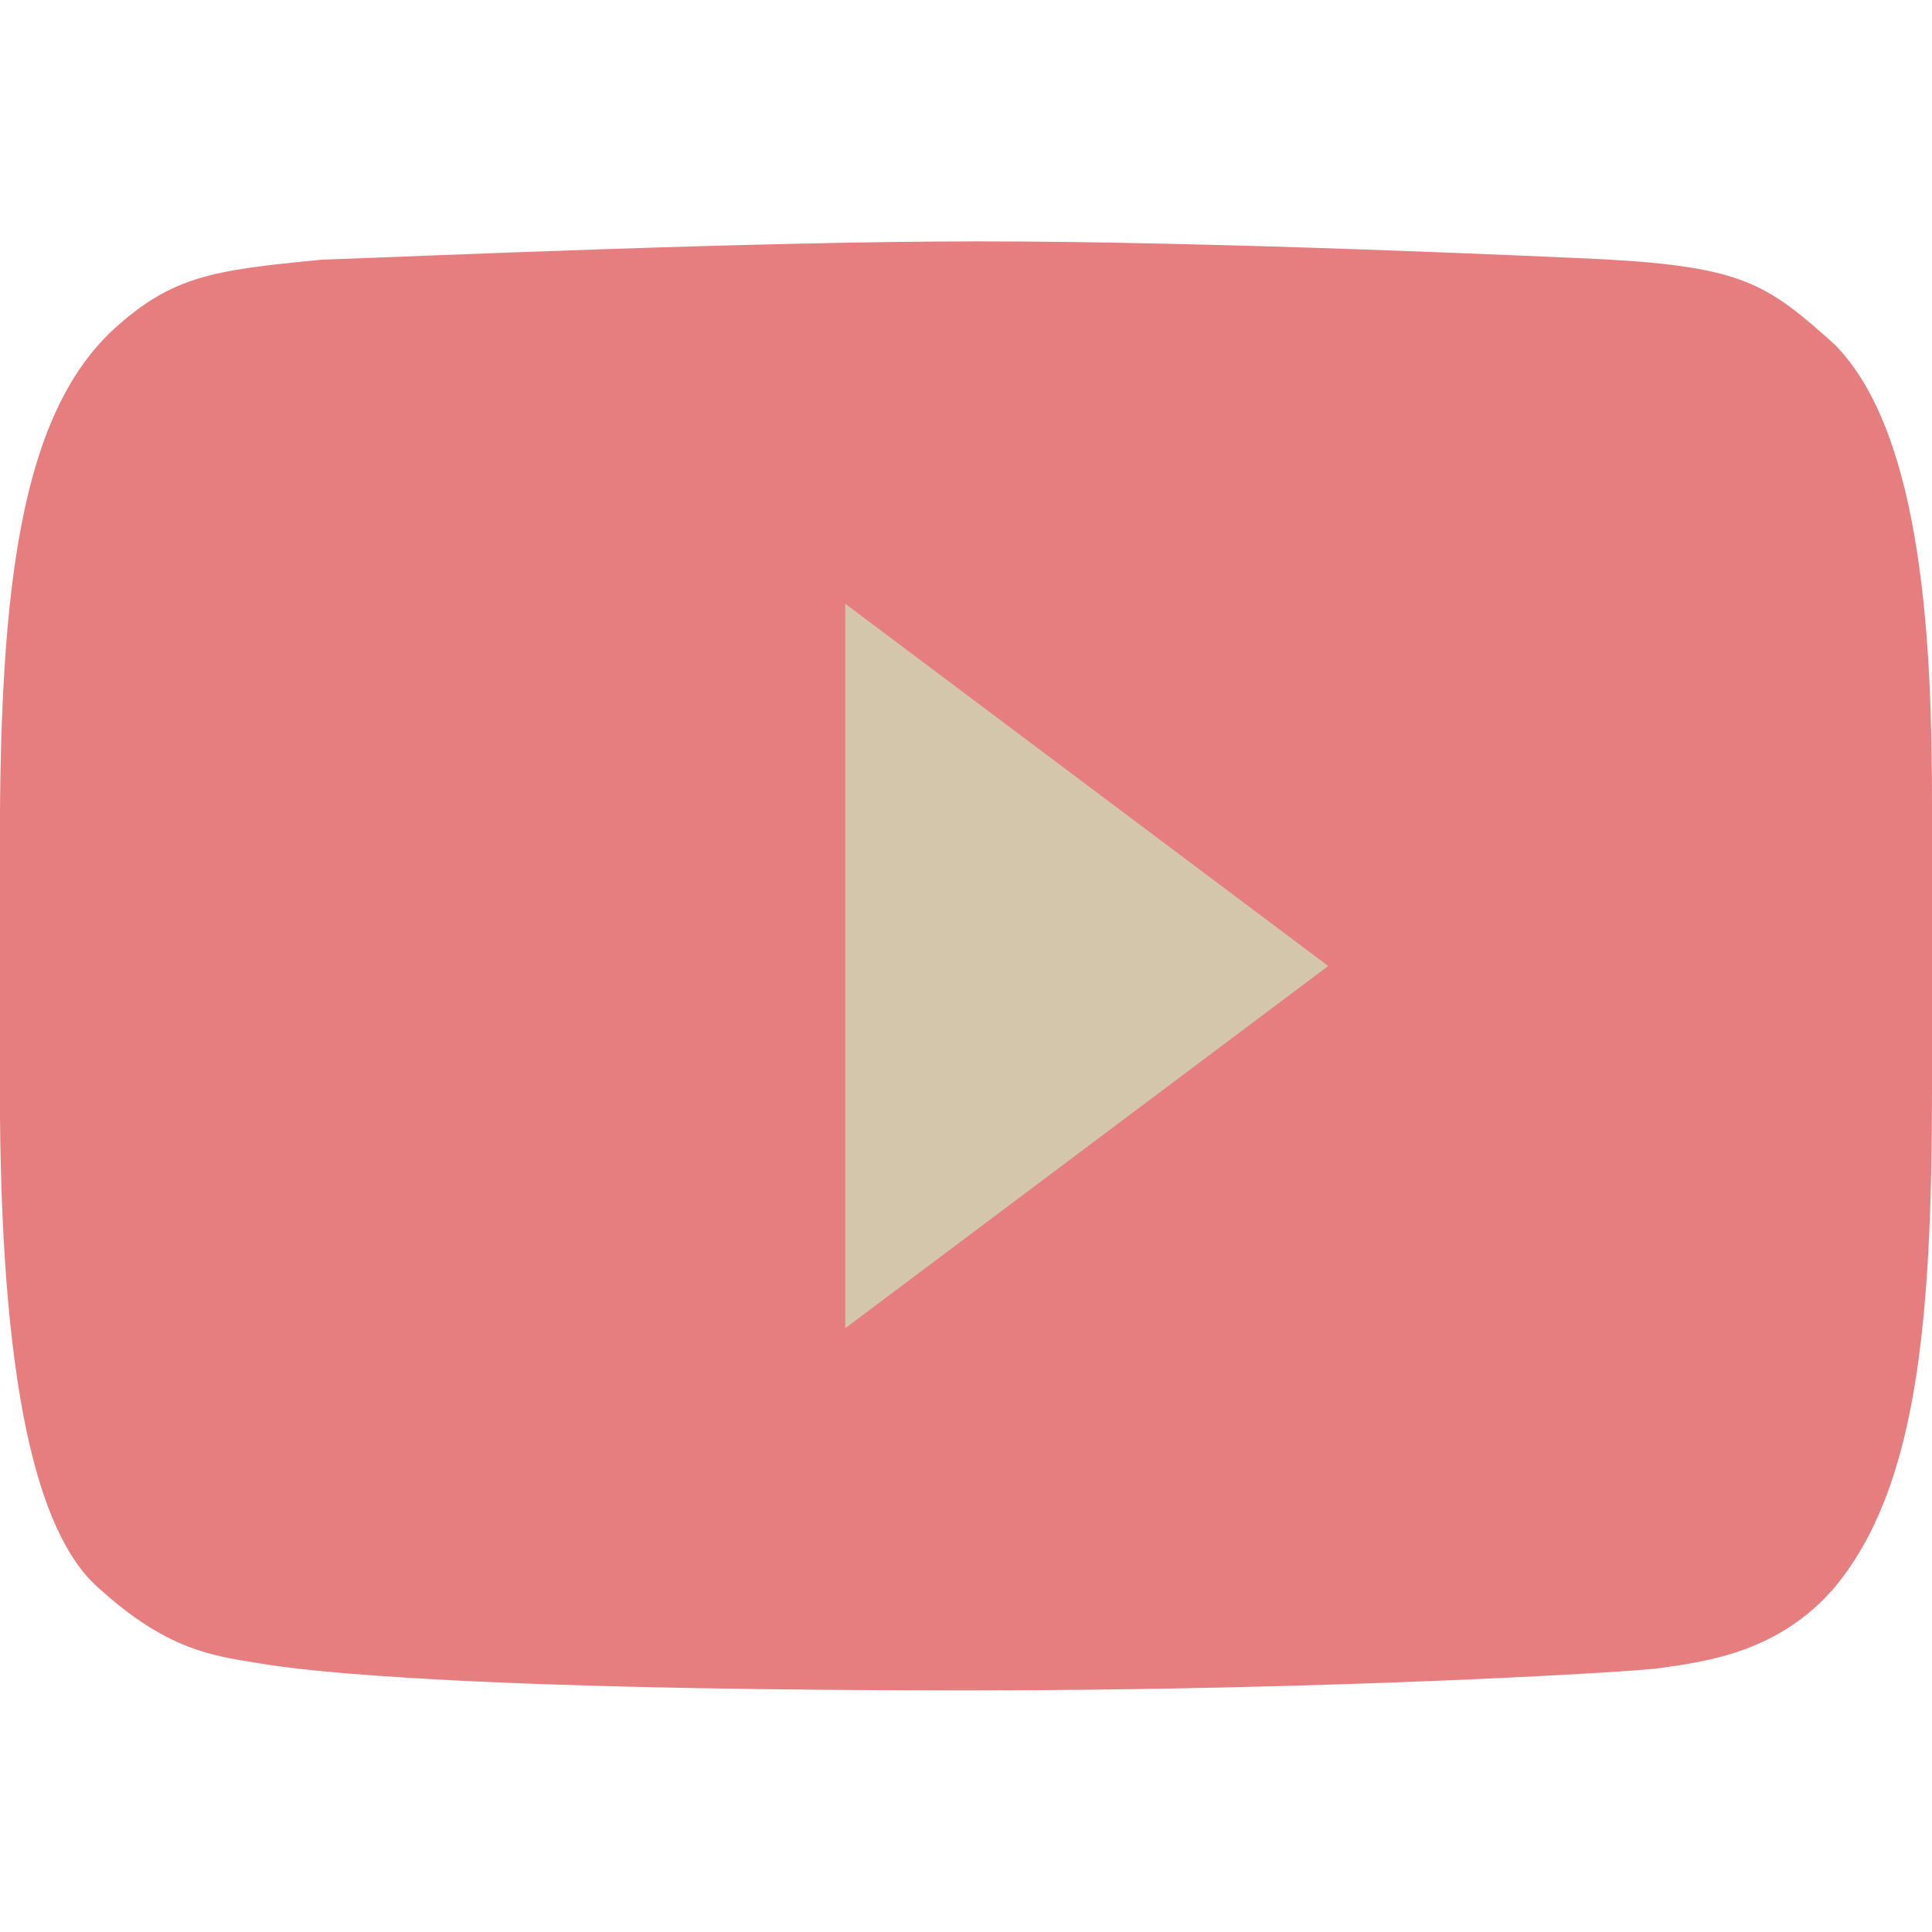 <svg xmlns="http://www.w3.org/2000/svg" width="16" height="16" version="1">
 <path style="fill:#e67e80" d="m2.653 2.152c-0.899 0.086-1.23 0.135-1.721 0.583-0.755 0.711-0.933 2.107-0.933 4.244v2.034c5.33e-8 2.437 0.303 3.677 0.808 4.129 0.577 0.529 0.959 0.57 1.341 0.633 0.149 0.023 1.206 0.224 5.89 0.224 2.92 0 5.429-0.149 5.688-0.182 0.419-0.057 1.012-0.138 1.471-0.675 0.671-0.812 0.803-2.161 0.803-4.117v-2.367c0-1.265-0.065-3.052-0.803-3.802-0.56-0.505-0.764-0.646-1.92-0.709-0.326-0.015-3.176-0.149-5.169-0.148-1.87 0-4.628 0.123-5.455 0.152z"/>
 <path fill="#d3c6aa" d="m7 5 4 3-4 3"/>
</svg>
